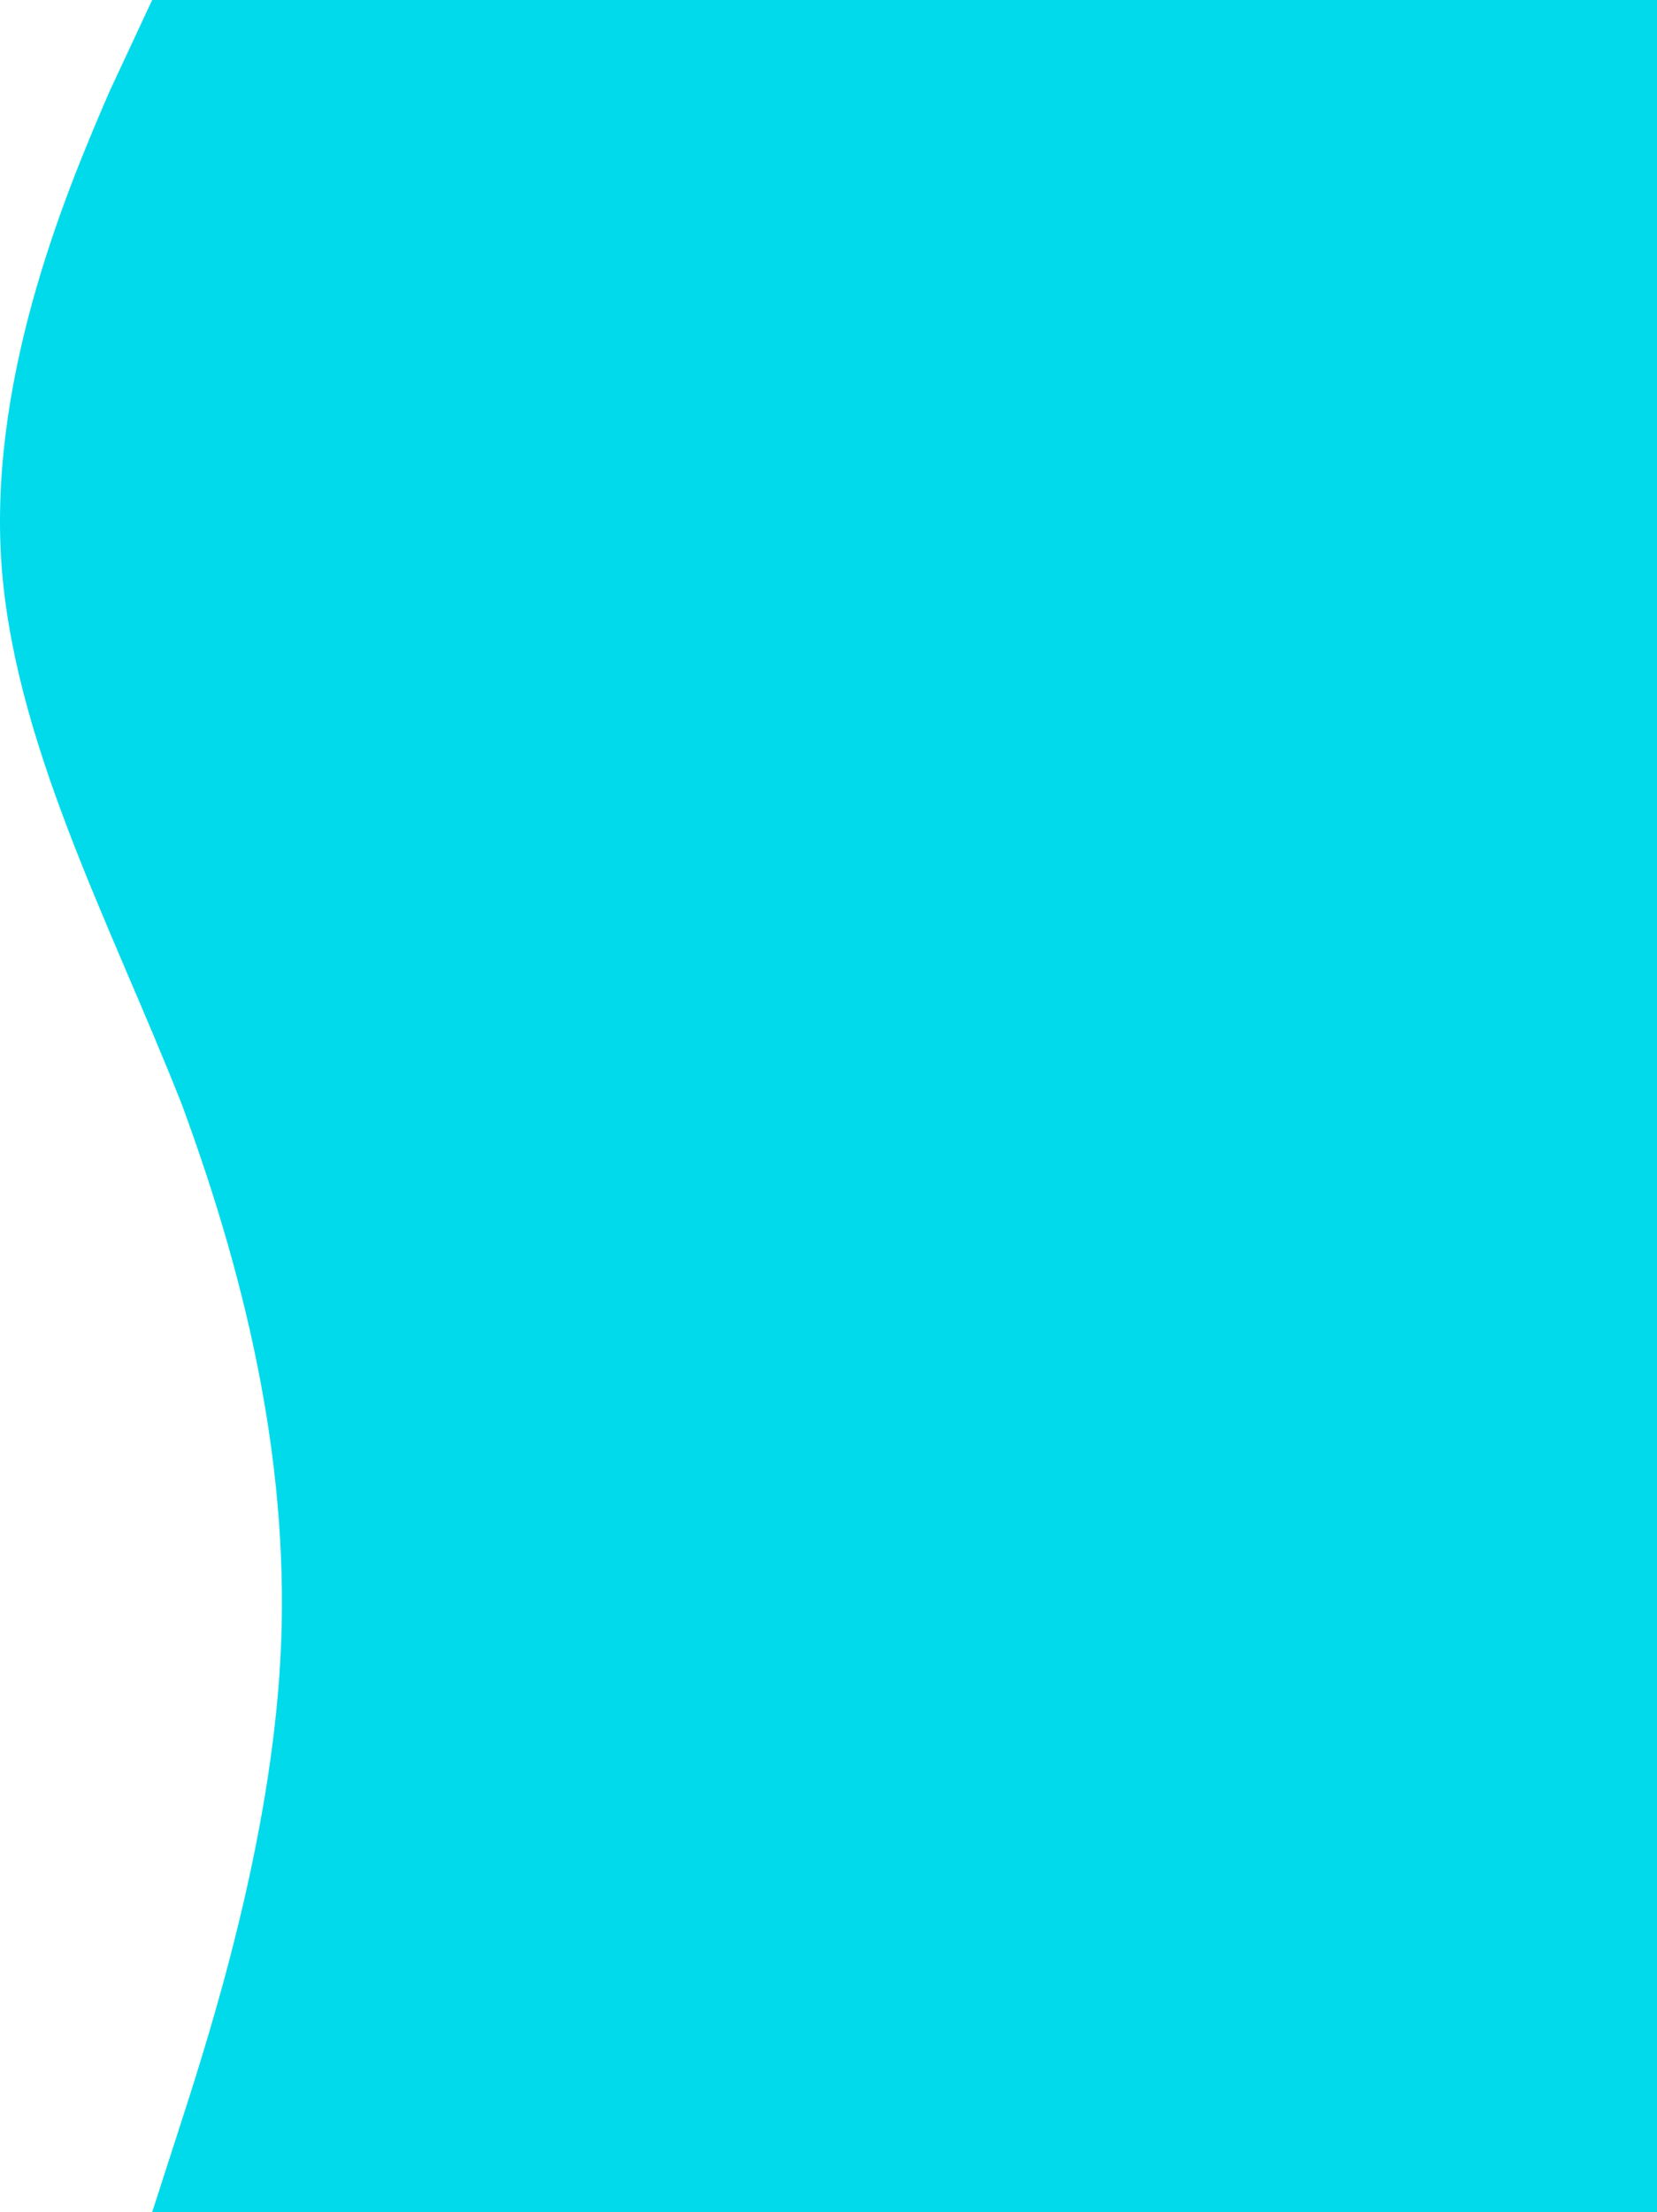 <svg width="2000%" height="200%" viewBox="0 0 837 1117" fill="none" xmlns="http://www.w3.org/2000/svg">
<path fill-rule="evenodd" clip-rule="evenodd" d="M76.857 1117L91.811 1070.69C106.765 1024.38 136.672 929.904 141.657 837.284C146.641 744.664 126.703 652.043 91.811 557.57C55.258 464.95 5.412 372.33 0.427 279.709C-4.557 185.237 35.319 92.62 55.258 46.31L76.857 -3.35954e-06L893 -3.90343e-05L893 46.31C893 92.62 893 185.24 893 279.713C893 372.333 893 464.954 893 557.574C893 652.046 893 744.667 893 837.287C893 929.907 893 1024.38 893 1070.69L893 1117L76.857 1117Z" fill="#00DAEA"/>
</svg>    